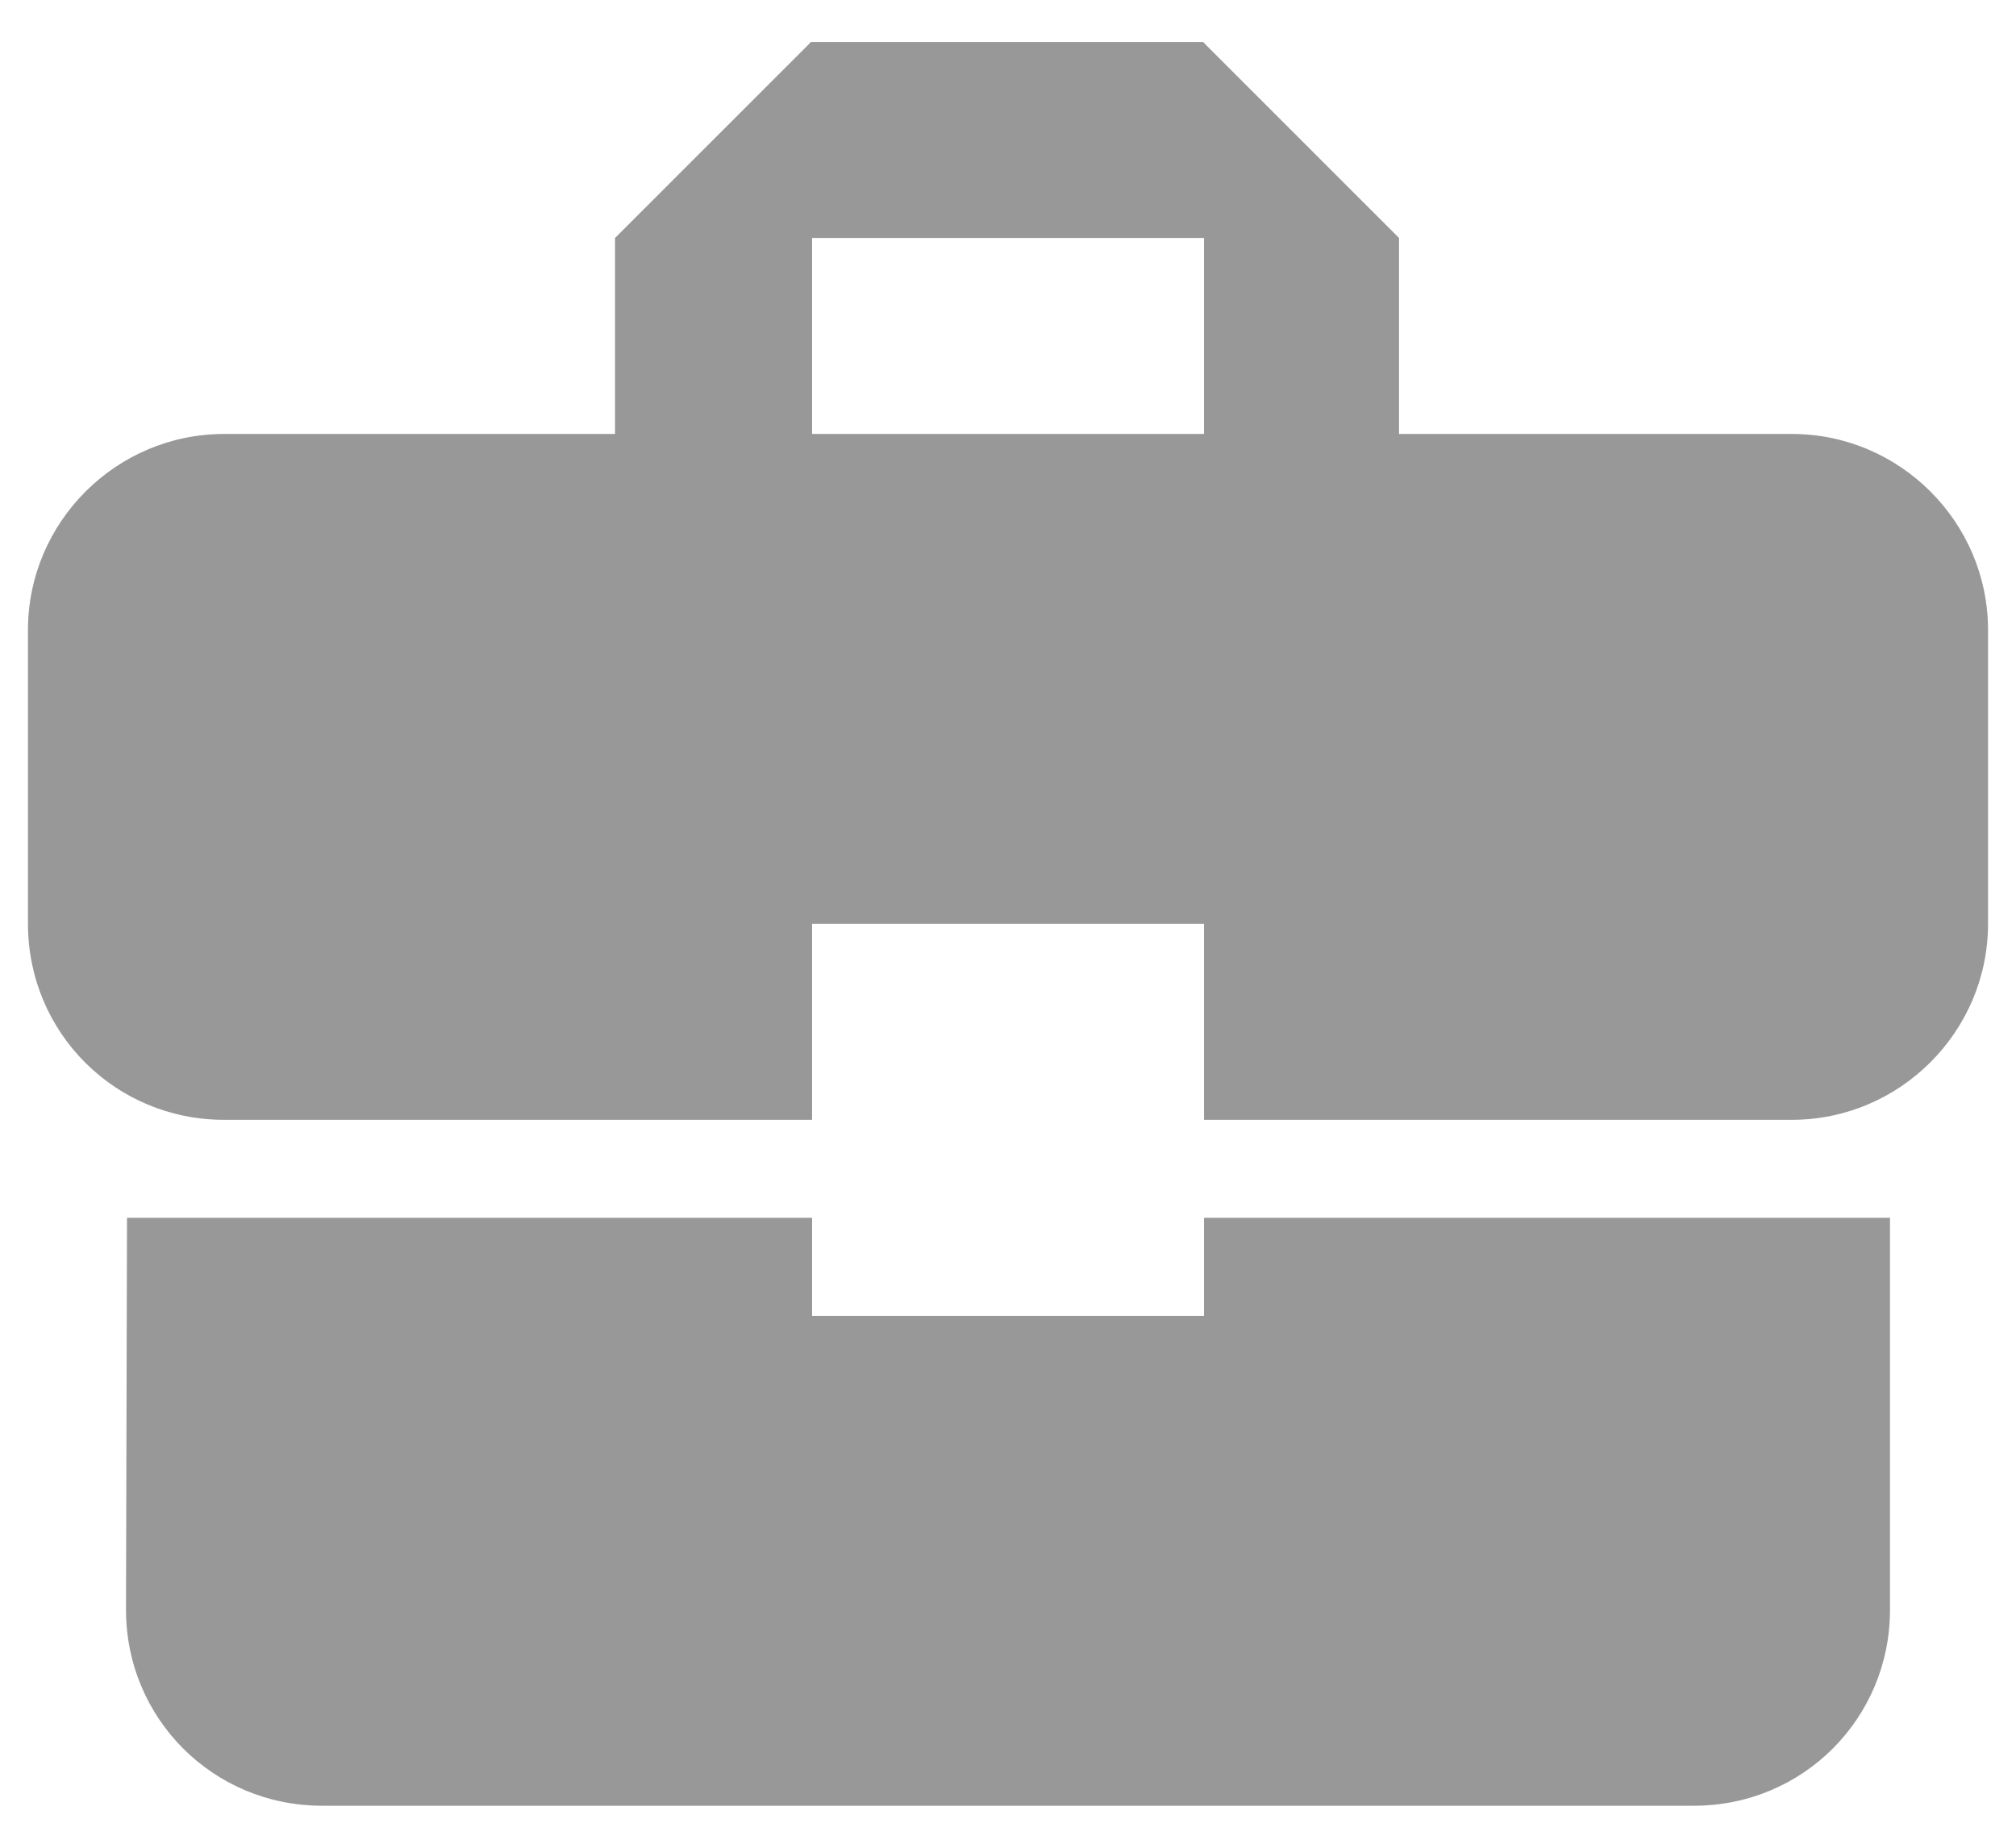 <svg width="24" height="22" viewBox="0 0 24 22" fill="none" xmlns="http://www.w3.org/2000/svg">
<path d="M9.667 15.667V14.5H1.512L1.5 19.167C1.5 20.462 2.538 21.5 3.833 21.5H20.167C21.462 21.5 22.5 20.462 22.5 19.167V14.5H14.333V15.667H9.667ZM21.333 5.167H16.655V2.833L14.322 0.5H9.655L7.322 2.833V5.167H2.667C1.383 5.167 0.333 6.217 0.333 7.5V11C0.333 12.295 1.372 13.333 2.667 13.333H9.667V11H14.333V13.333H21.333C22.617 13.333 23.667 12.283 23.667 11V7.5C23.667 6.217 22.617 5.167 21.333 5.167ZM14.333 5.167H9.667V2.833H14.333V5.167Z" fill="#989898"/>
</svg>
